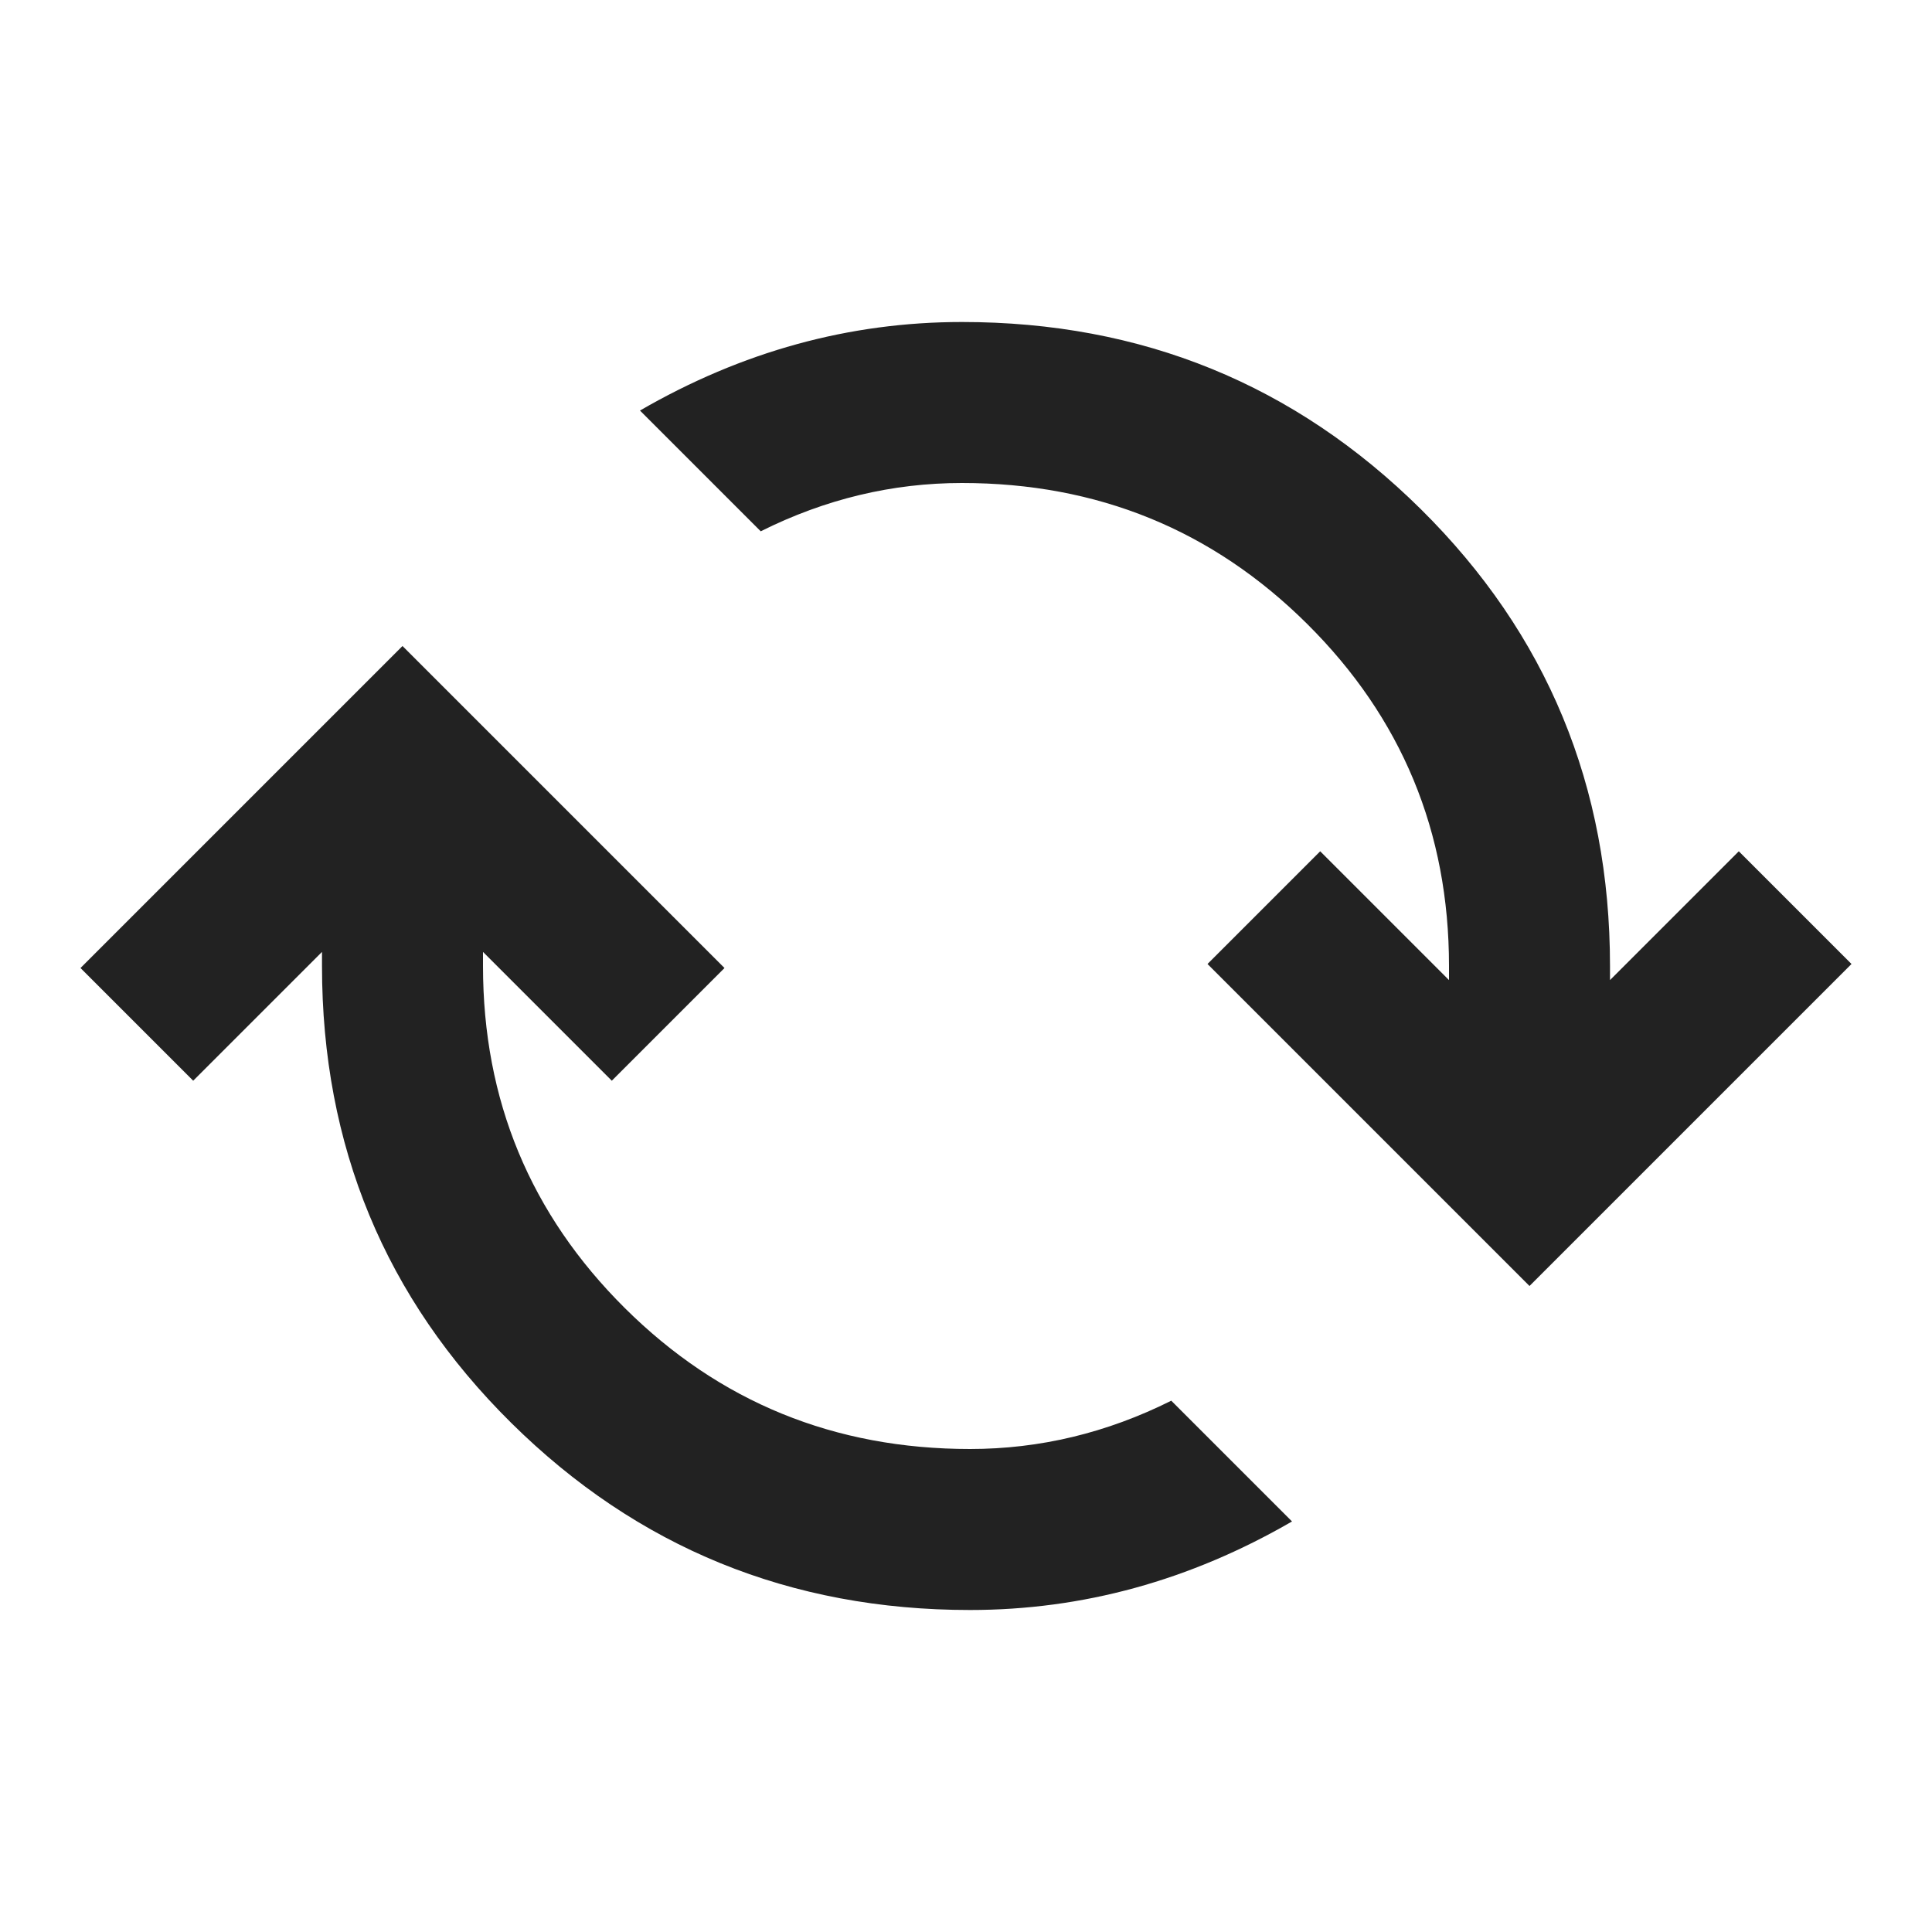 <svg xmlns="http://www.w3.org/2000/svg" height="24px" viewBox="0 -960 960 960" width="24px" fill="#222"><path d="M482-160q-134 0-228-93t-94-227v-7l-64 64-56-56 160-160 160 160-56 56-64-64v7q0 100 70.5 170T482-240q26 0 51-6t49-18l60 60q-38 22-78 33t-82 11Zm278-161L600-481l56-56 64 64v-7q0-100-70.5-170T478-720q-26 0-51 6t-49 18l-60-60q38-22 78-33t82-11q134 0 228 93t94 227v7l64-64 56 56-160 160Z"/></svg>